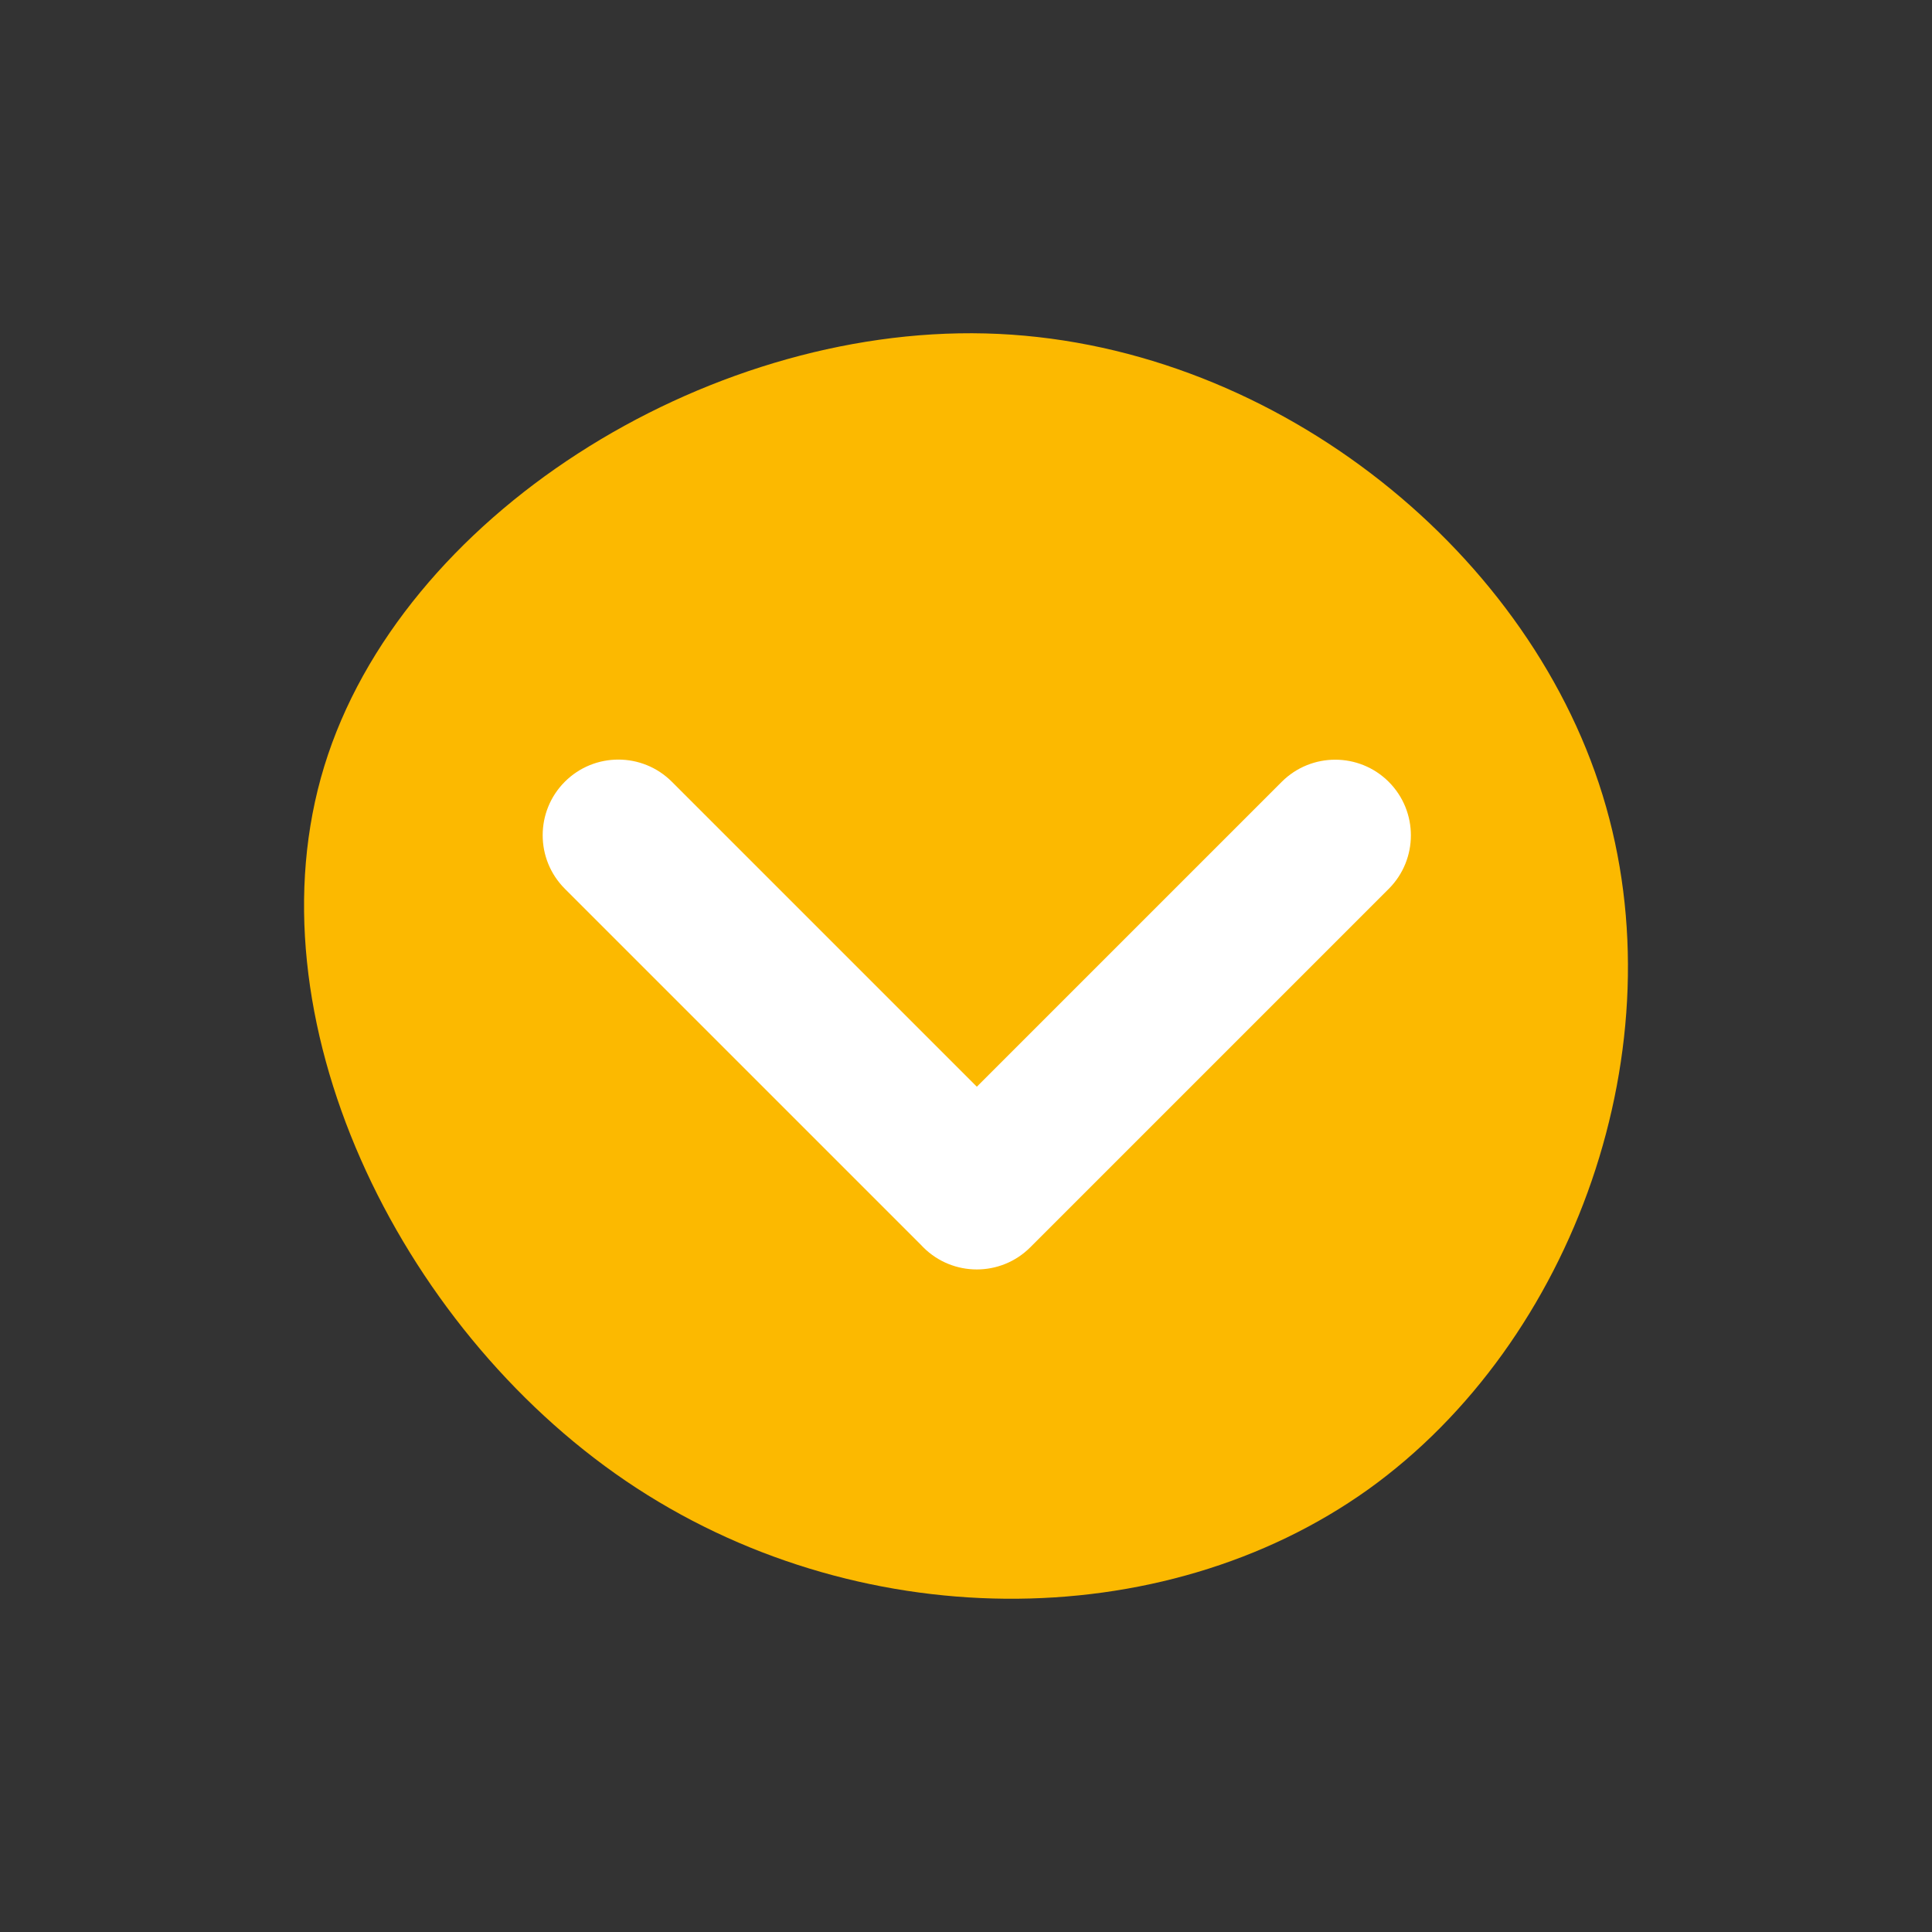 <?xml version="1.0" encoding="UTF-8" standalone="no"?>
<!DOCTYPE svg PUBLIC "-//W3C//DTD SVG 1.1//EN" "http://www.w3.org/Graphics/SVG/1.1/DTD/svg11.dtd">
<svg width="120" height="120" viewBox="0 0 600 600" version="1.1" xmlns="http://www.w3.org/2000/svg" xmlns:xlink="http://www.w3.org/1999/xlink" xml:space="preserve" xmlns:serif="http://www.serif.com/" style="fill-rule:evenodd;clip-rule:evenodd;stroke-linejoin:round;stroke-miterlimit:2;">
    <rect x="0" y="0" width="600" height="600" fill="#333333" stroke="none"/>
    <g transform="matrix(1,0,0,1,312.81,311.251)">
        <path d="M184.9,-64.3C208.9,13.5 176.1,105.4 112.1,151.3C48,197.1 -47.4,196.9 -118.4,148.7C-189.4,100.5 -235.9,4.3 -212.1,-73.3C-188.3,-150.9 -94.2,-209.9 -6.8,-207.7C80.5,-205.5 161,-142 184.9,-64.3Z" style="fill:rgb(252,185,0);fill-rule:nonzero;"/>
    </g>
    <path d="M286.02,386.615L175.413,276.008C166.242,266.837 166.242,251.946 175.413,242.774C184.584,233.603 199.476,233.603 208.647,242.774L303.365,337.492L398.05,242.808C407.221,233.637 422.112,233.637 431.284,242.808C440.455,251.979 440.455,266.871 431.284,276.042L319.966,387.359C310.795,396.531 295.903,396.531 286.732,387.359C286.488,387.116 286.251,386.868 286.02,386.615Z" style="fill:white;"/>
</svg>
